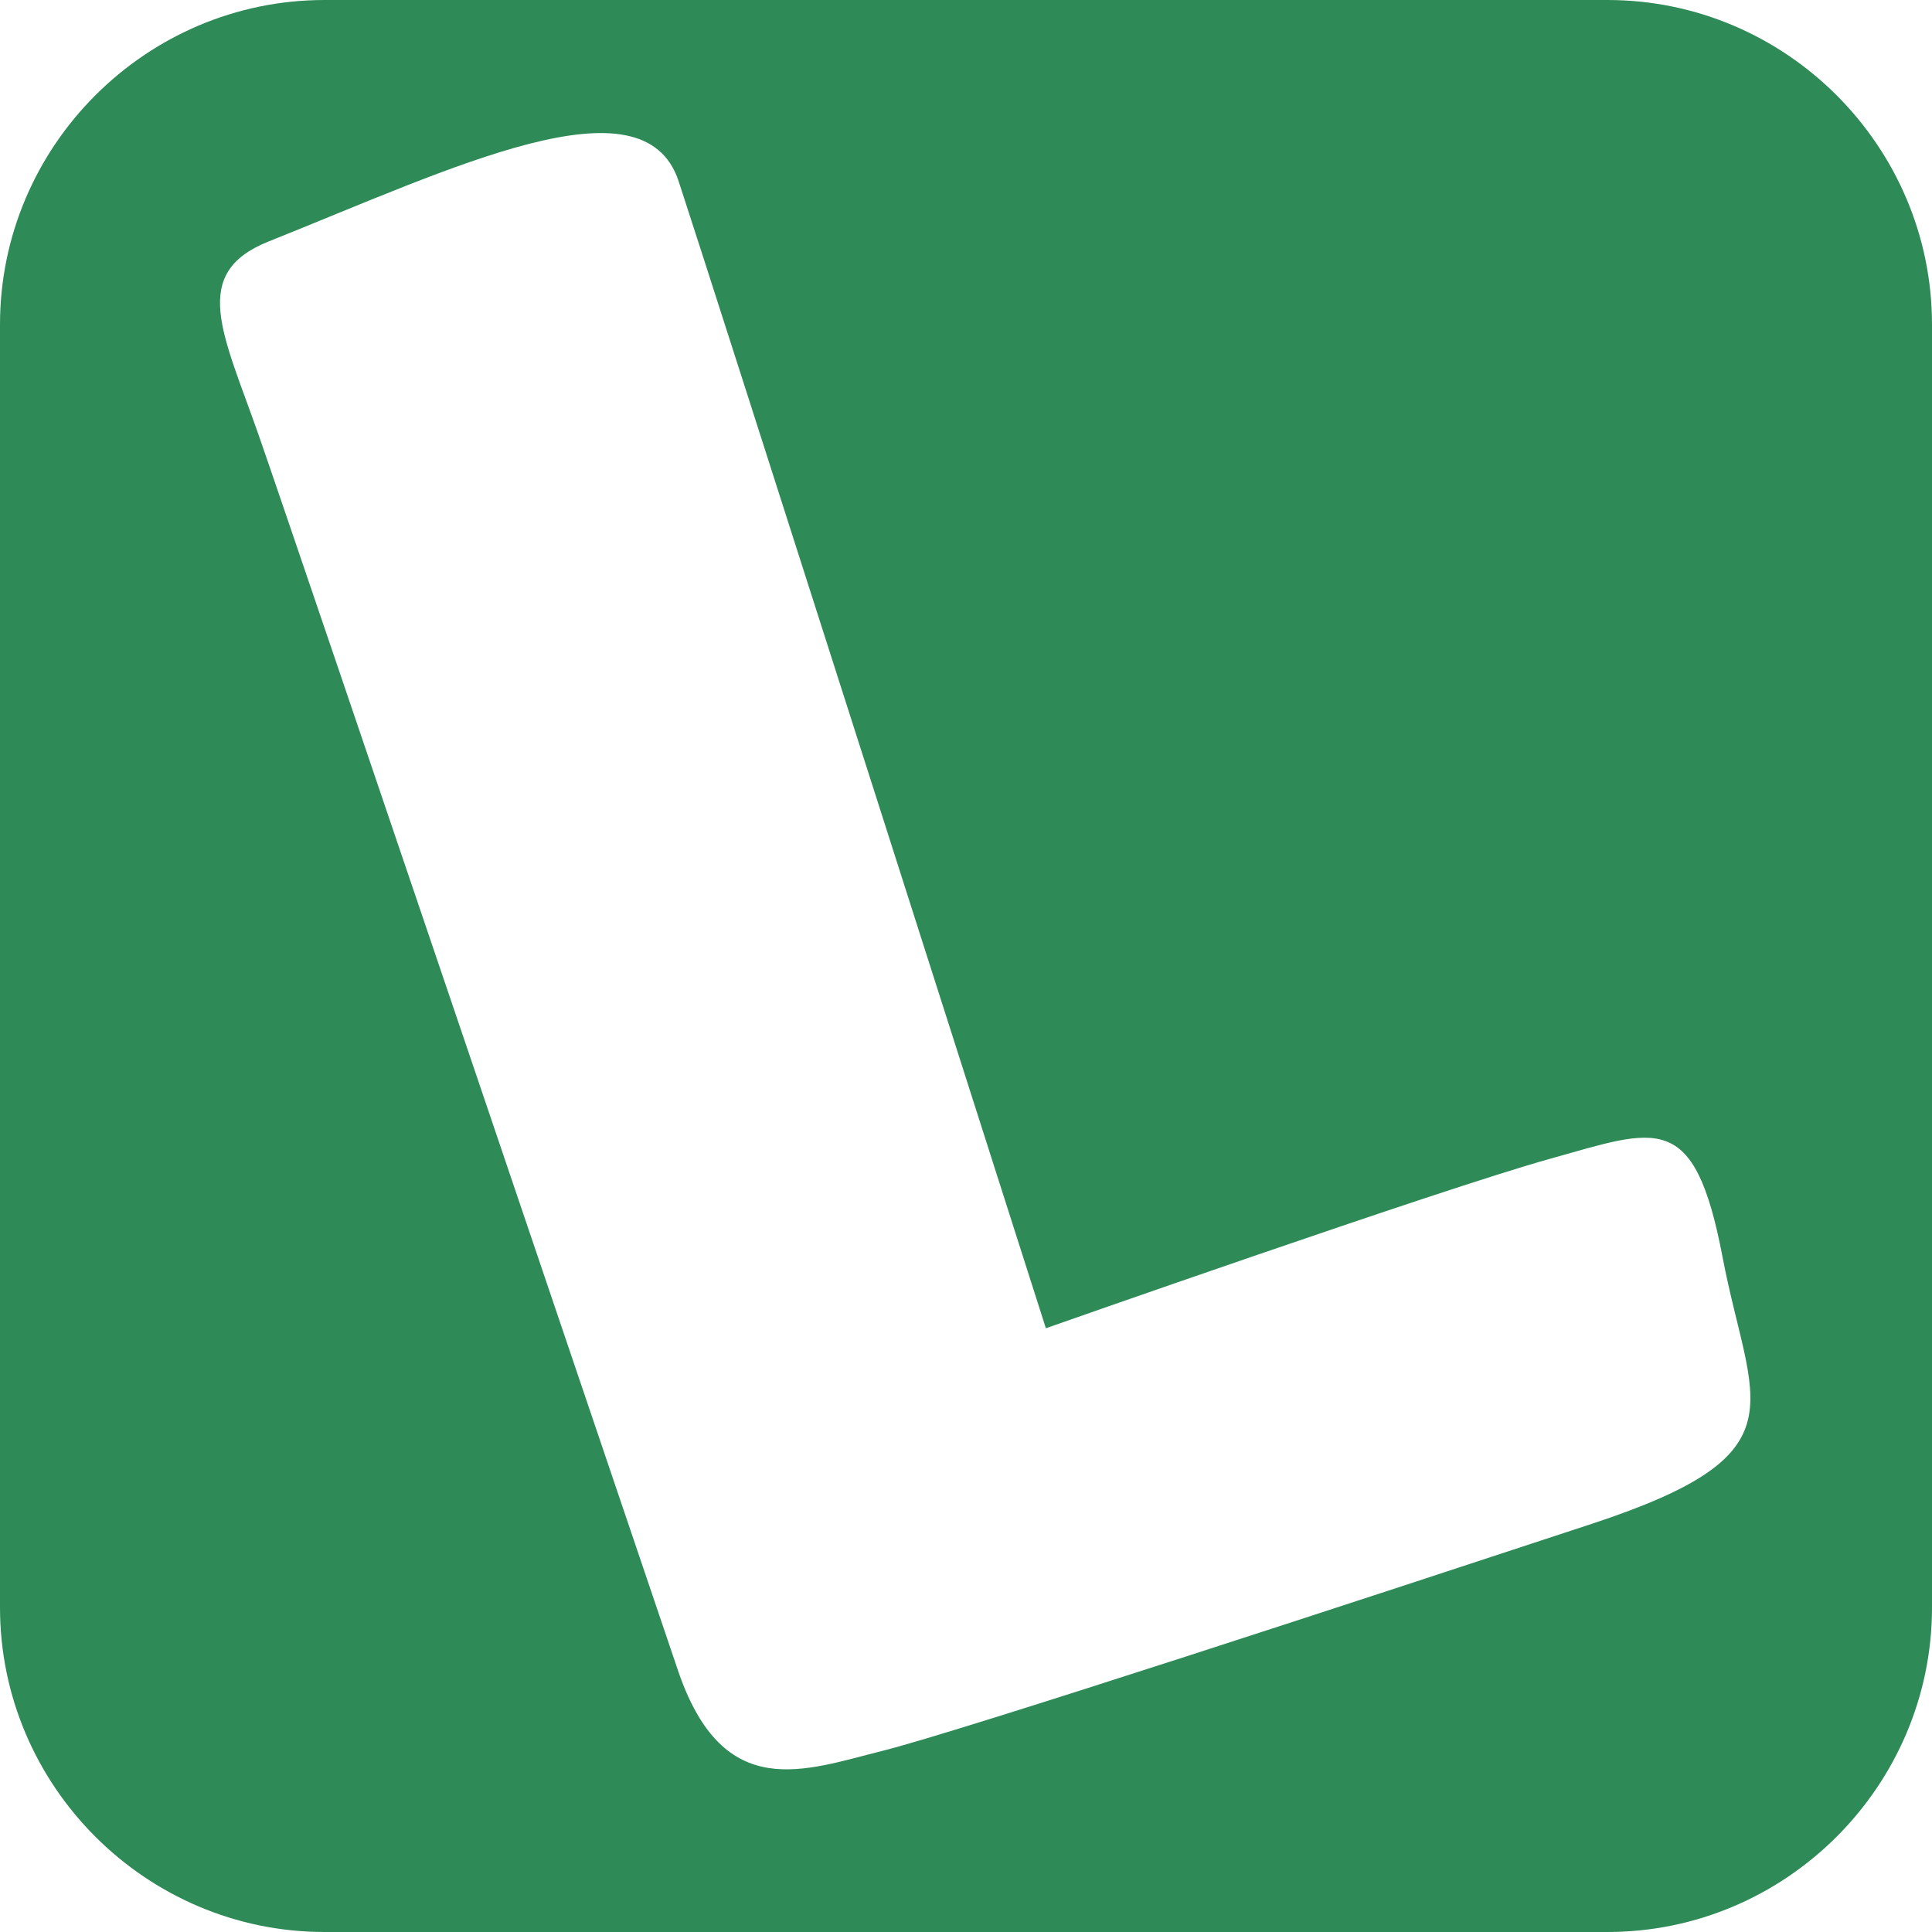 <?xml version="1.0" encoding="iso-8859-1"?>
<!-- Generator: Adobe Illustrator 16.0.0, SVG Export Plug-In . SVG Version: 6.00 Build 0)  -->
<!DOCTYPE svg PUBLIC "-//W3C//DTD SVG 1.1//EN" "http://www.w3.org/Graphics/SVG/1.1/DTD/svg11.dtd">
<svg xmlns="http://www.w3.org/2000/svg" xmlns:xlink="http://www.w3.org/1999/xlink" version="1.1" id="Capa_1" x="0px" y="0px" width="512px" height="512px" viewBox="0 0 533.333 533.333" style="enable-background:new 0 0 533.333 533.333;" xml:space="preserve">
<g>
	<path d="M443.75,0H89.583C40.312,0,0,40.312,0,89.583V443.75c0,49.271,40.312,89.583,89.583,89.583H443.75   c49.271,0,89.584-40.312,89.584-89.583V89.583C533.333,40.312,493.02,0,443.75,0z M439.411,420.659   c-59.027,19.445-174.306,57.292-195.834,62.674c-21.528,5.383-43.75,14.411-56.25-21.7c0,0-106.25-313.889-115.972-341.667   c-9.722-27.778-19.191-44.524,2.777-53.299C124.849,46.409,177.604,20.573,187.327,50   c8.699,26.326,101.389,316.667,101.389,316.667s109.027-38.369,138.889-46.702c29.861-8.334,40.105-13.89,47.917,27.083   S498.437,401.215,439.411,420.659z" fill="#2e8b57"/>
</g>
<g>
</g>
<g>
</g>
<g>
</g>
<g>
</g>
<g>
</g>
<g>
</g>
<g>
</g>
<g>
</g>
<g>
</g>
<g>
</g>
<g>
</g>
<g>
</g>
<g>
</g>
<g>
</g>
<g>
</g>
</svg>
